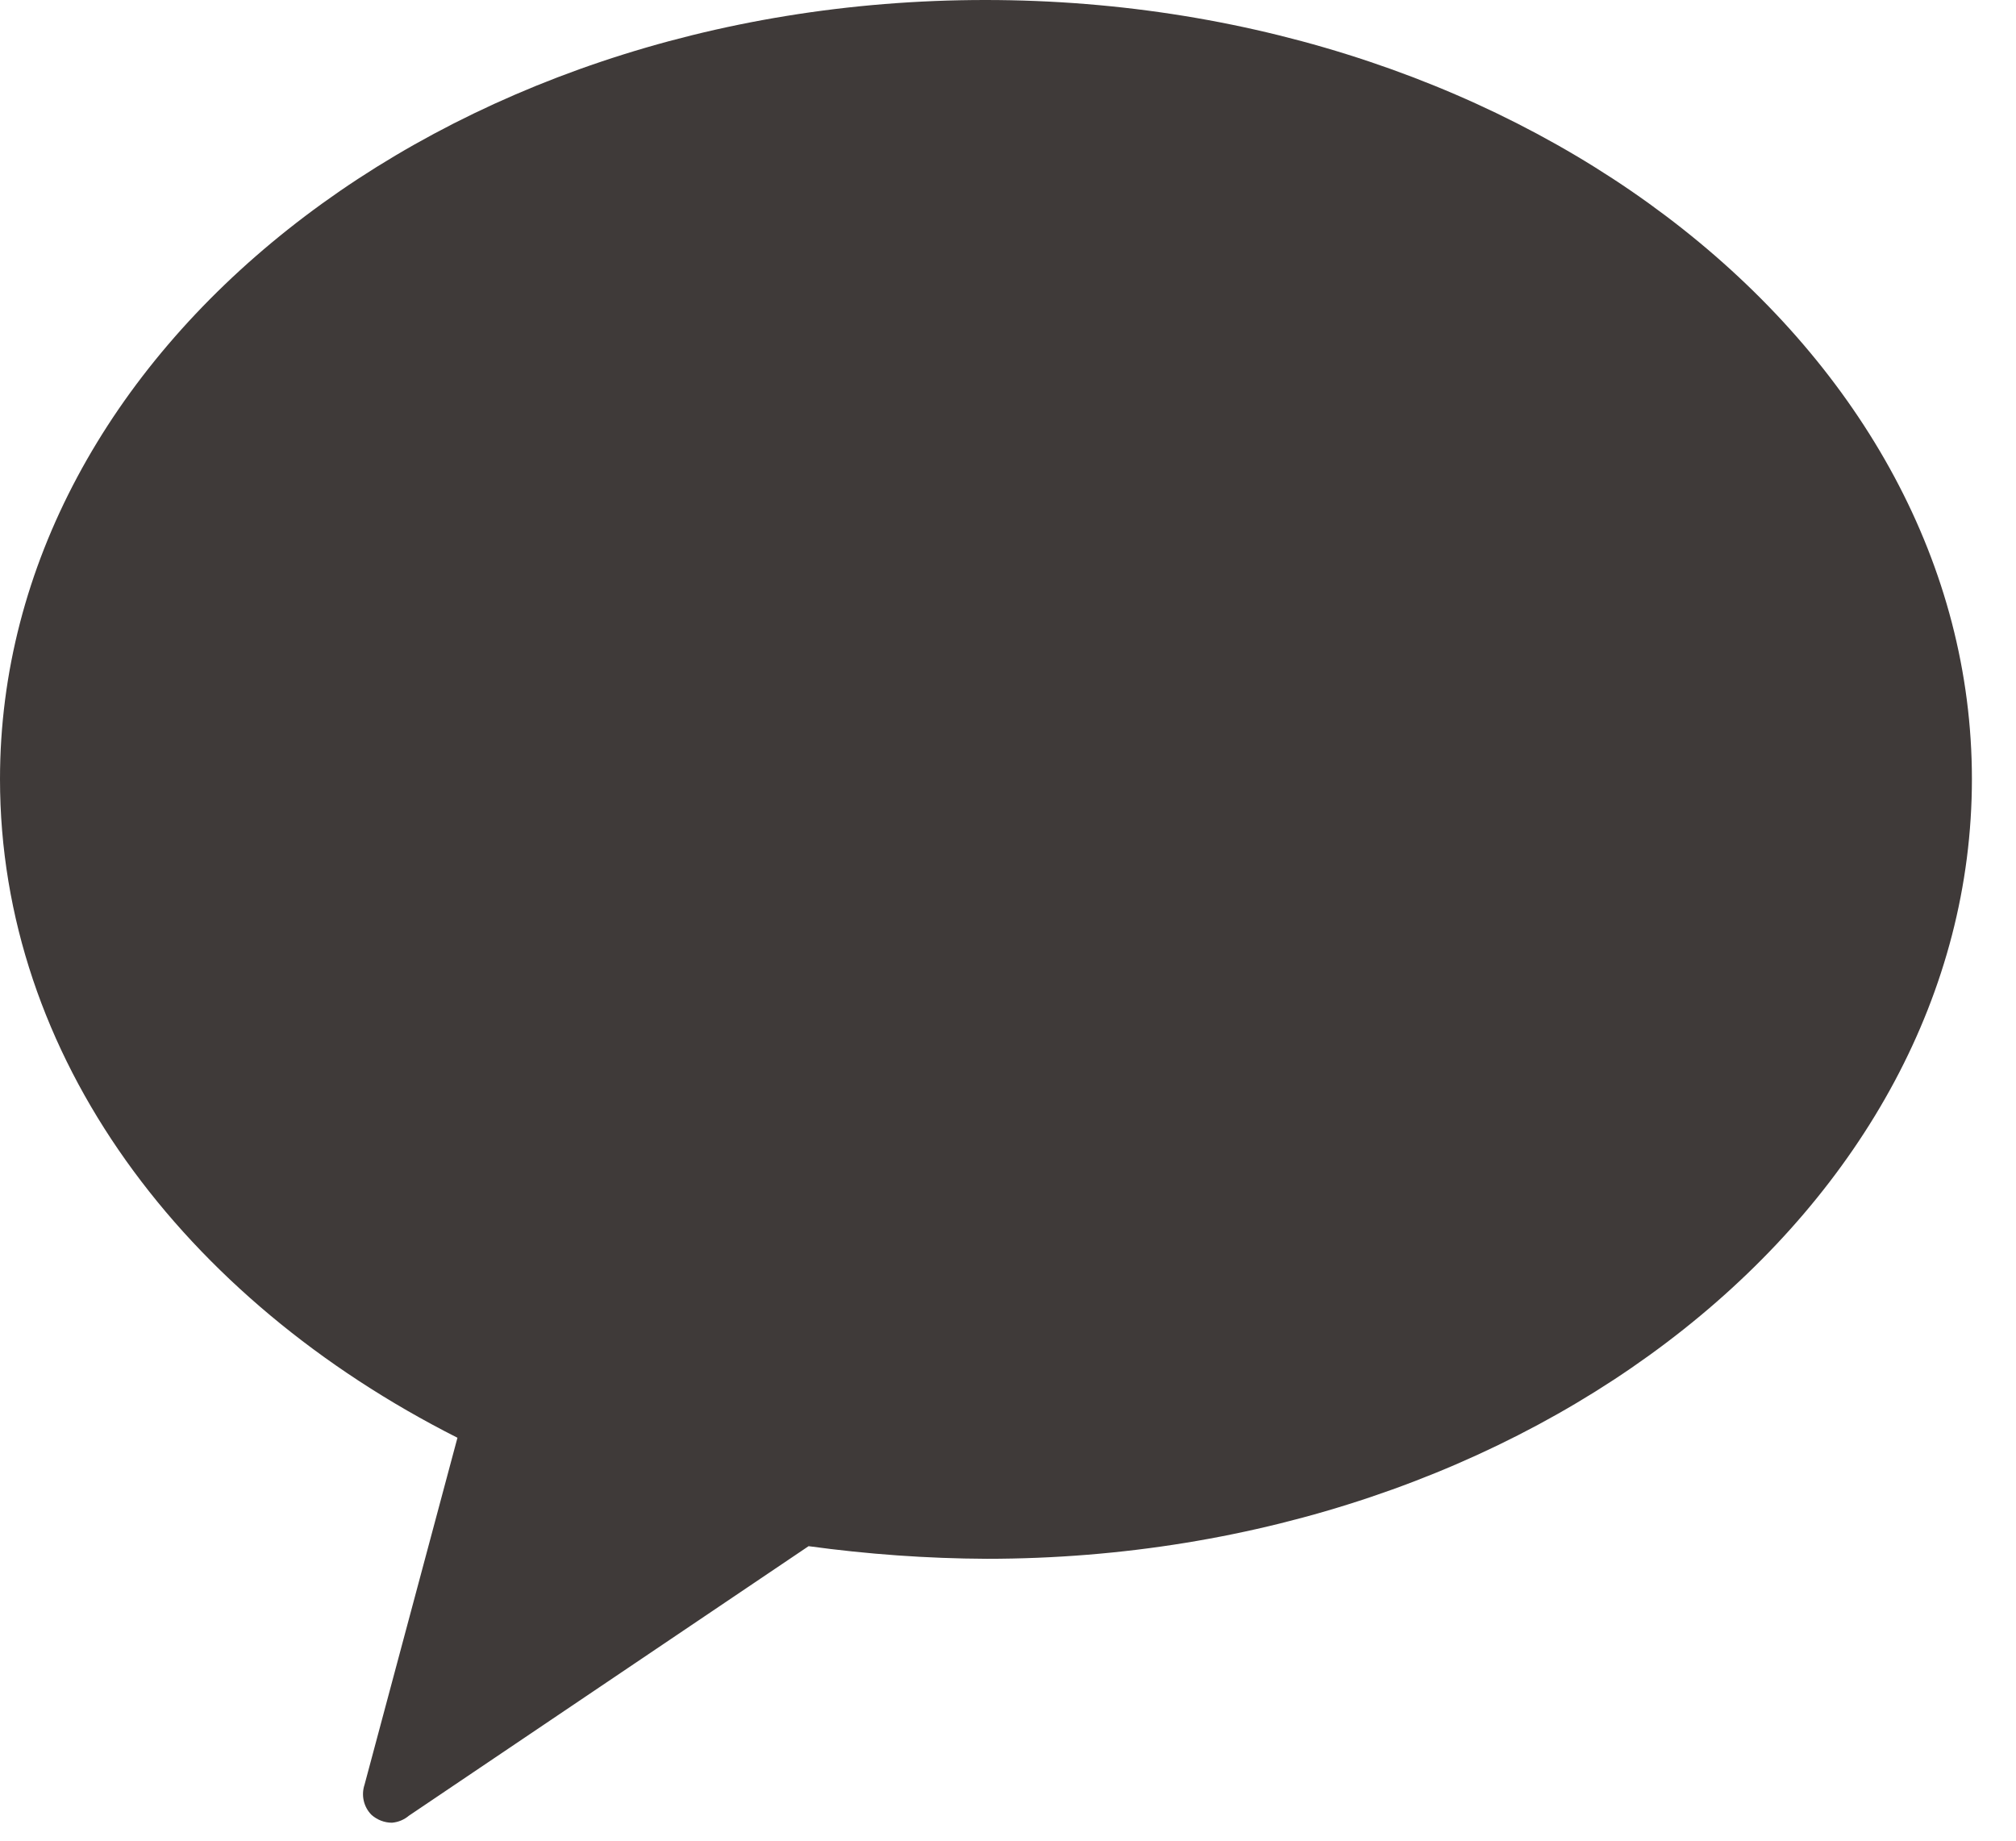 <svg width="23" height="21" viewBox="0 0 23 21" fill="none" xmlns="http://www.w3.org/2000/svg">
<path d="M11.241 0C5.018 0 0 4.014 0 8.888C0 12.051 2.088 14.821 5.219 16.403L4.159 20.361C4.139 20.421 4.136 20.484 4.15 20.545C4.164 20.606 4.195 20.662 4.239 20.706C4.304 20.763 4.386 20.795 4.472 20.795C4.543 20.789 4.611 20.761 4.665 20.715L9.225 17.64C9.898 17.732 10.577 17.781 11.257 17.784C17.471 17.784 22.497 13.77 22.497 8.888C22.497 4.006 17.455 0 11.241 0Z" fill="#3F3A39"/>
</svg>
